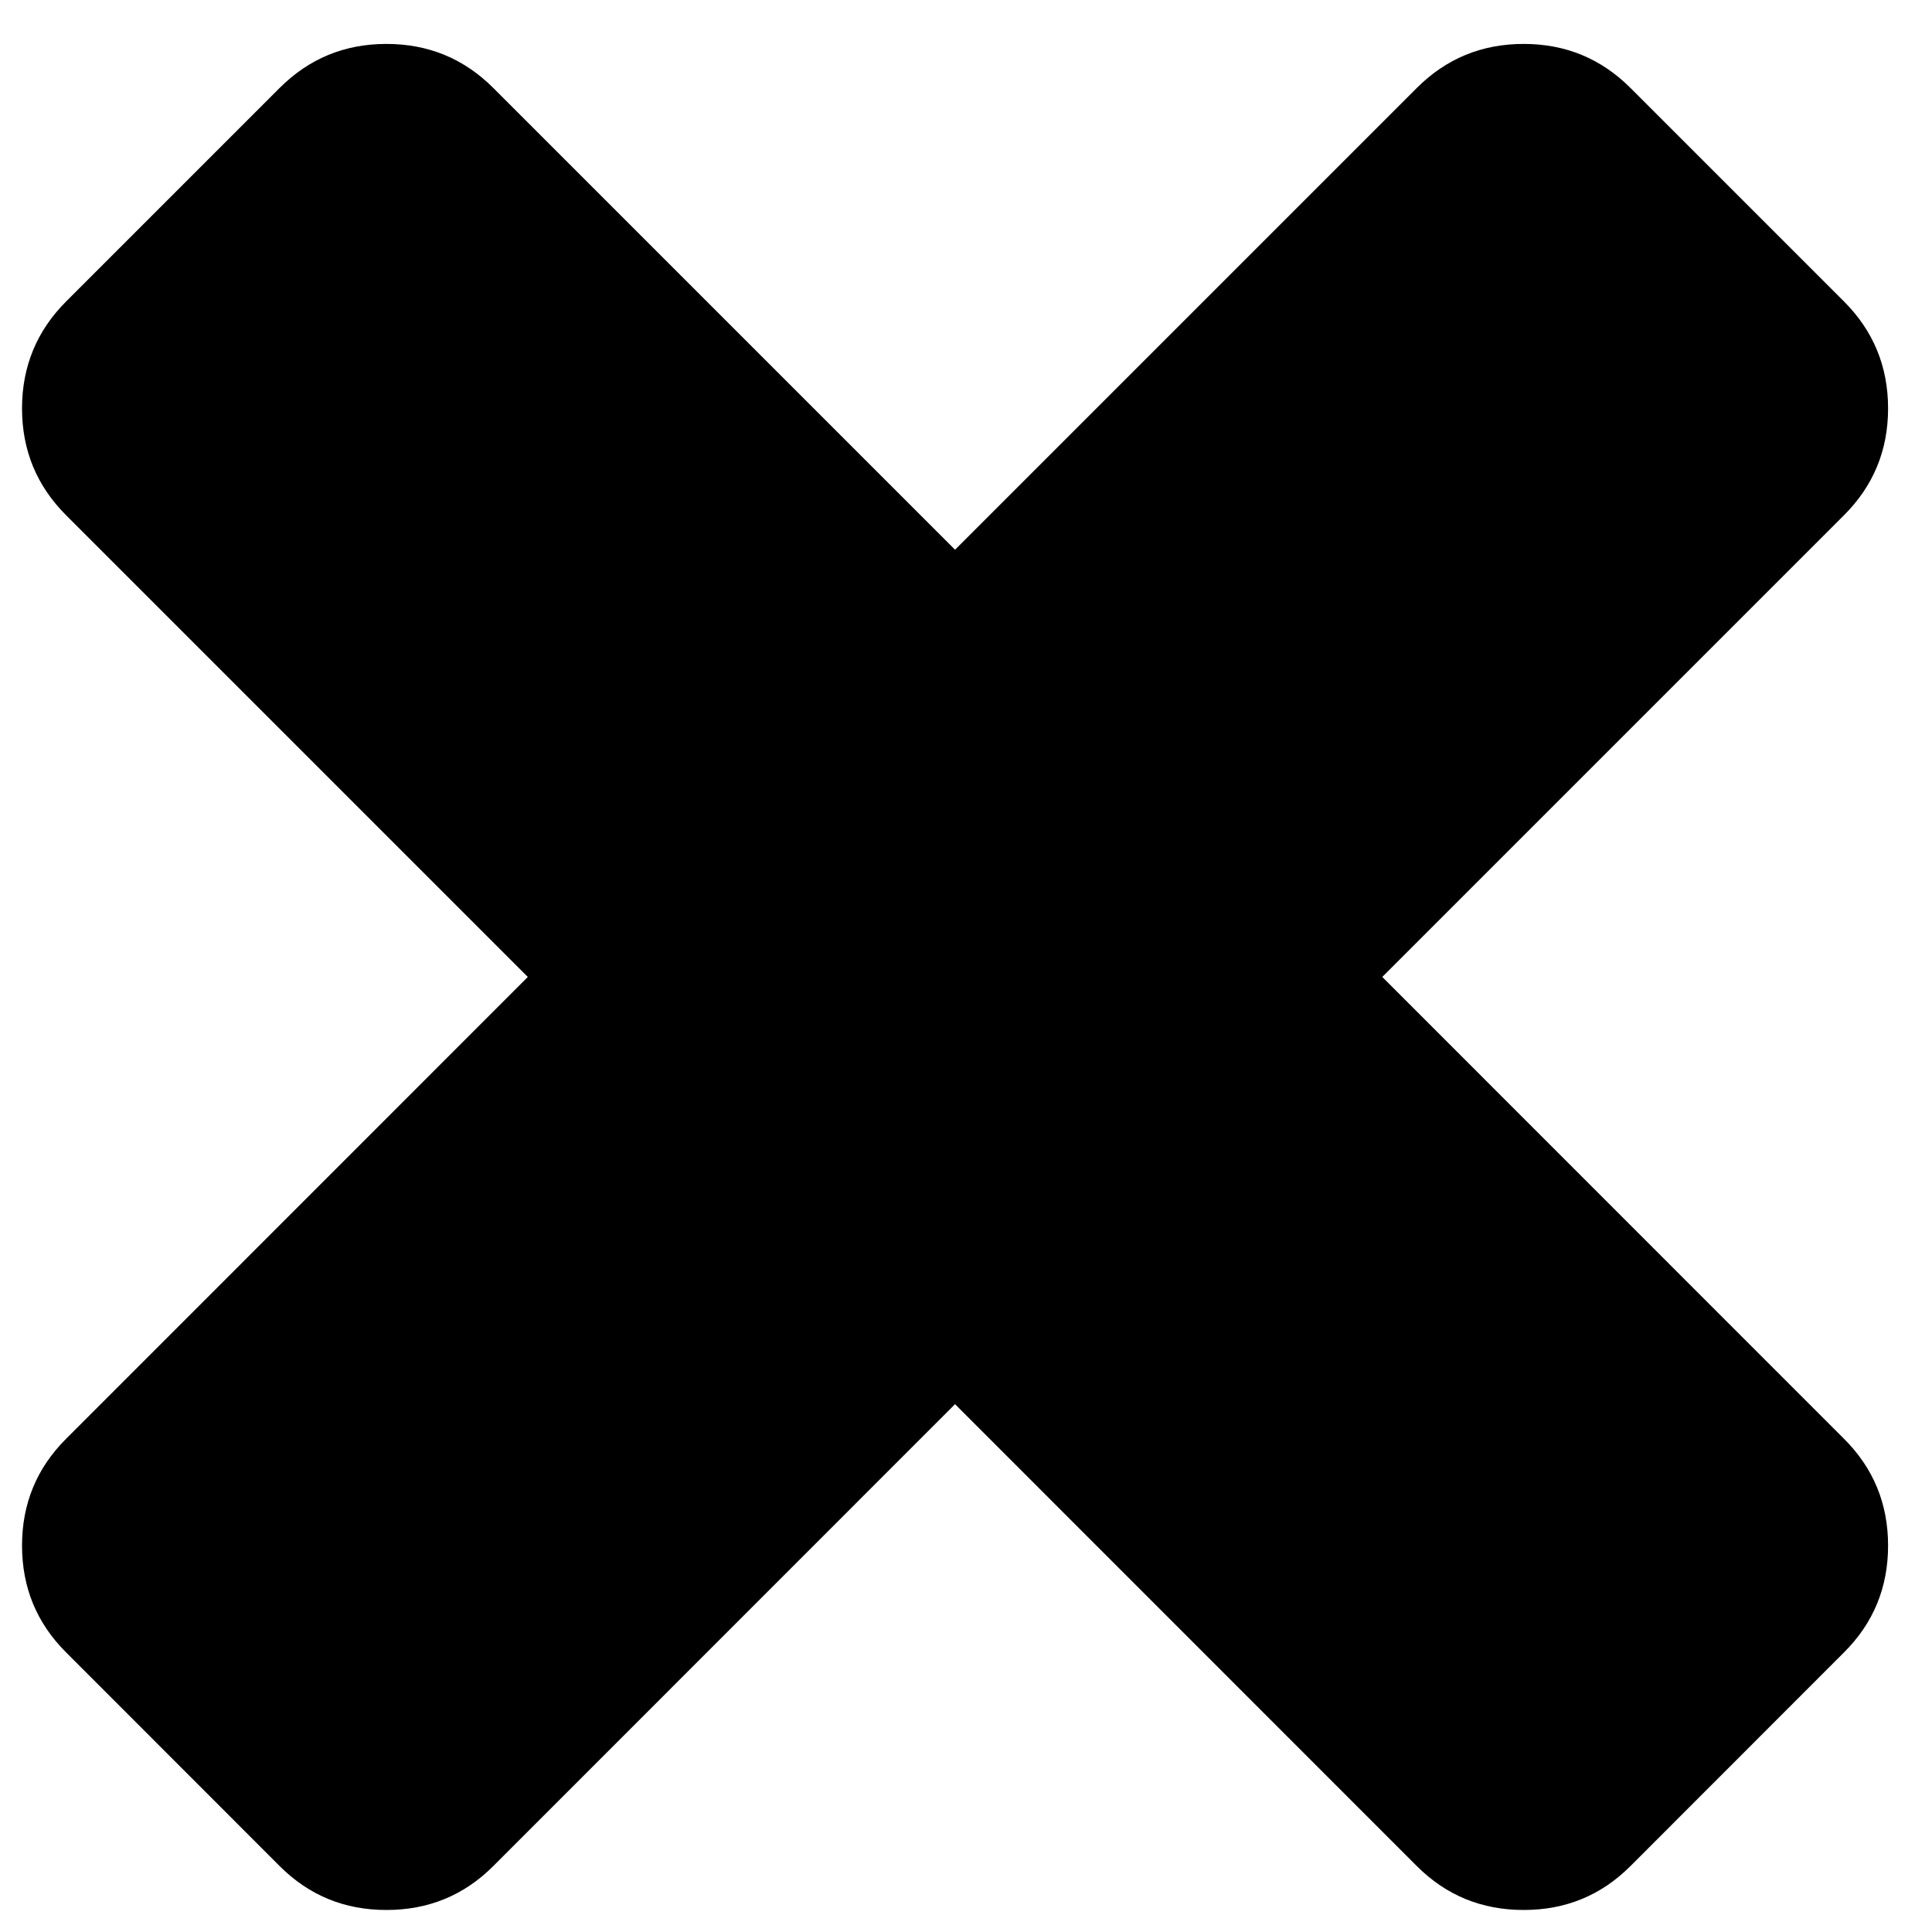 <svg width="15" height="15" viewBox="0 0 15 15" fill="none" xmlns="http://www.w3.org/2000/svg">
<path d="M14.659 12C14.659 12.325 14.545 12.602 14.317 12.829L12.659 14.488C12.431 14.716 12.155 14.829 11.83 14.829C11.504 14.829 11.228 14.716 11 14.488L7.415 10.902L3.83 14.488C3.602 14.716 3.326 14.829 3 14.829C2.675 14.829 2.399 14.716 2.171 14.488L0.513 12.829C0.285 12.602 0.171 12.325 0.171 12C0.171 11.675 0.285 11.398 0.513 11.171L4.098 7.585L0.513 4C0.285 3.772 0.171 3.496 0.171 3.171C0.171 2.846 0.285 2.569 0.513 2.341L2.171 0.683C2.399 0.455 2.675 0.341 3 0.341C3.326 0.341 3.602 0.455 3.83 0.683L7.415 4.268L11 0.683C11.228 0.455 11.504 0.341 11.83 0.341C12.155 0.341 12.431 0.455 12.659 0.683L14.317 2.341C14.545 2.569 14.659 2.846 14.659 3.171C14.659 3.496 14.545 3.772 14.317 4L10.732 7.585L14.317 11.171C14.545 11.398 14.659 11.675 14.659 12Z" fill="black"/>
</svg>
